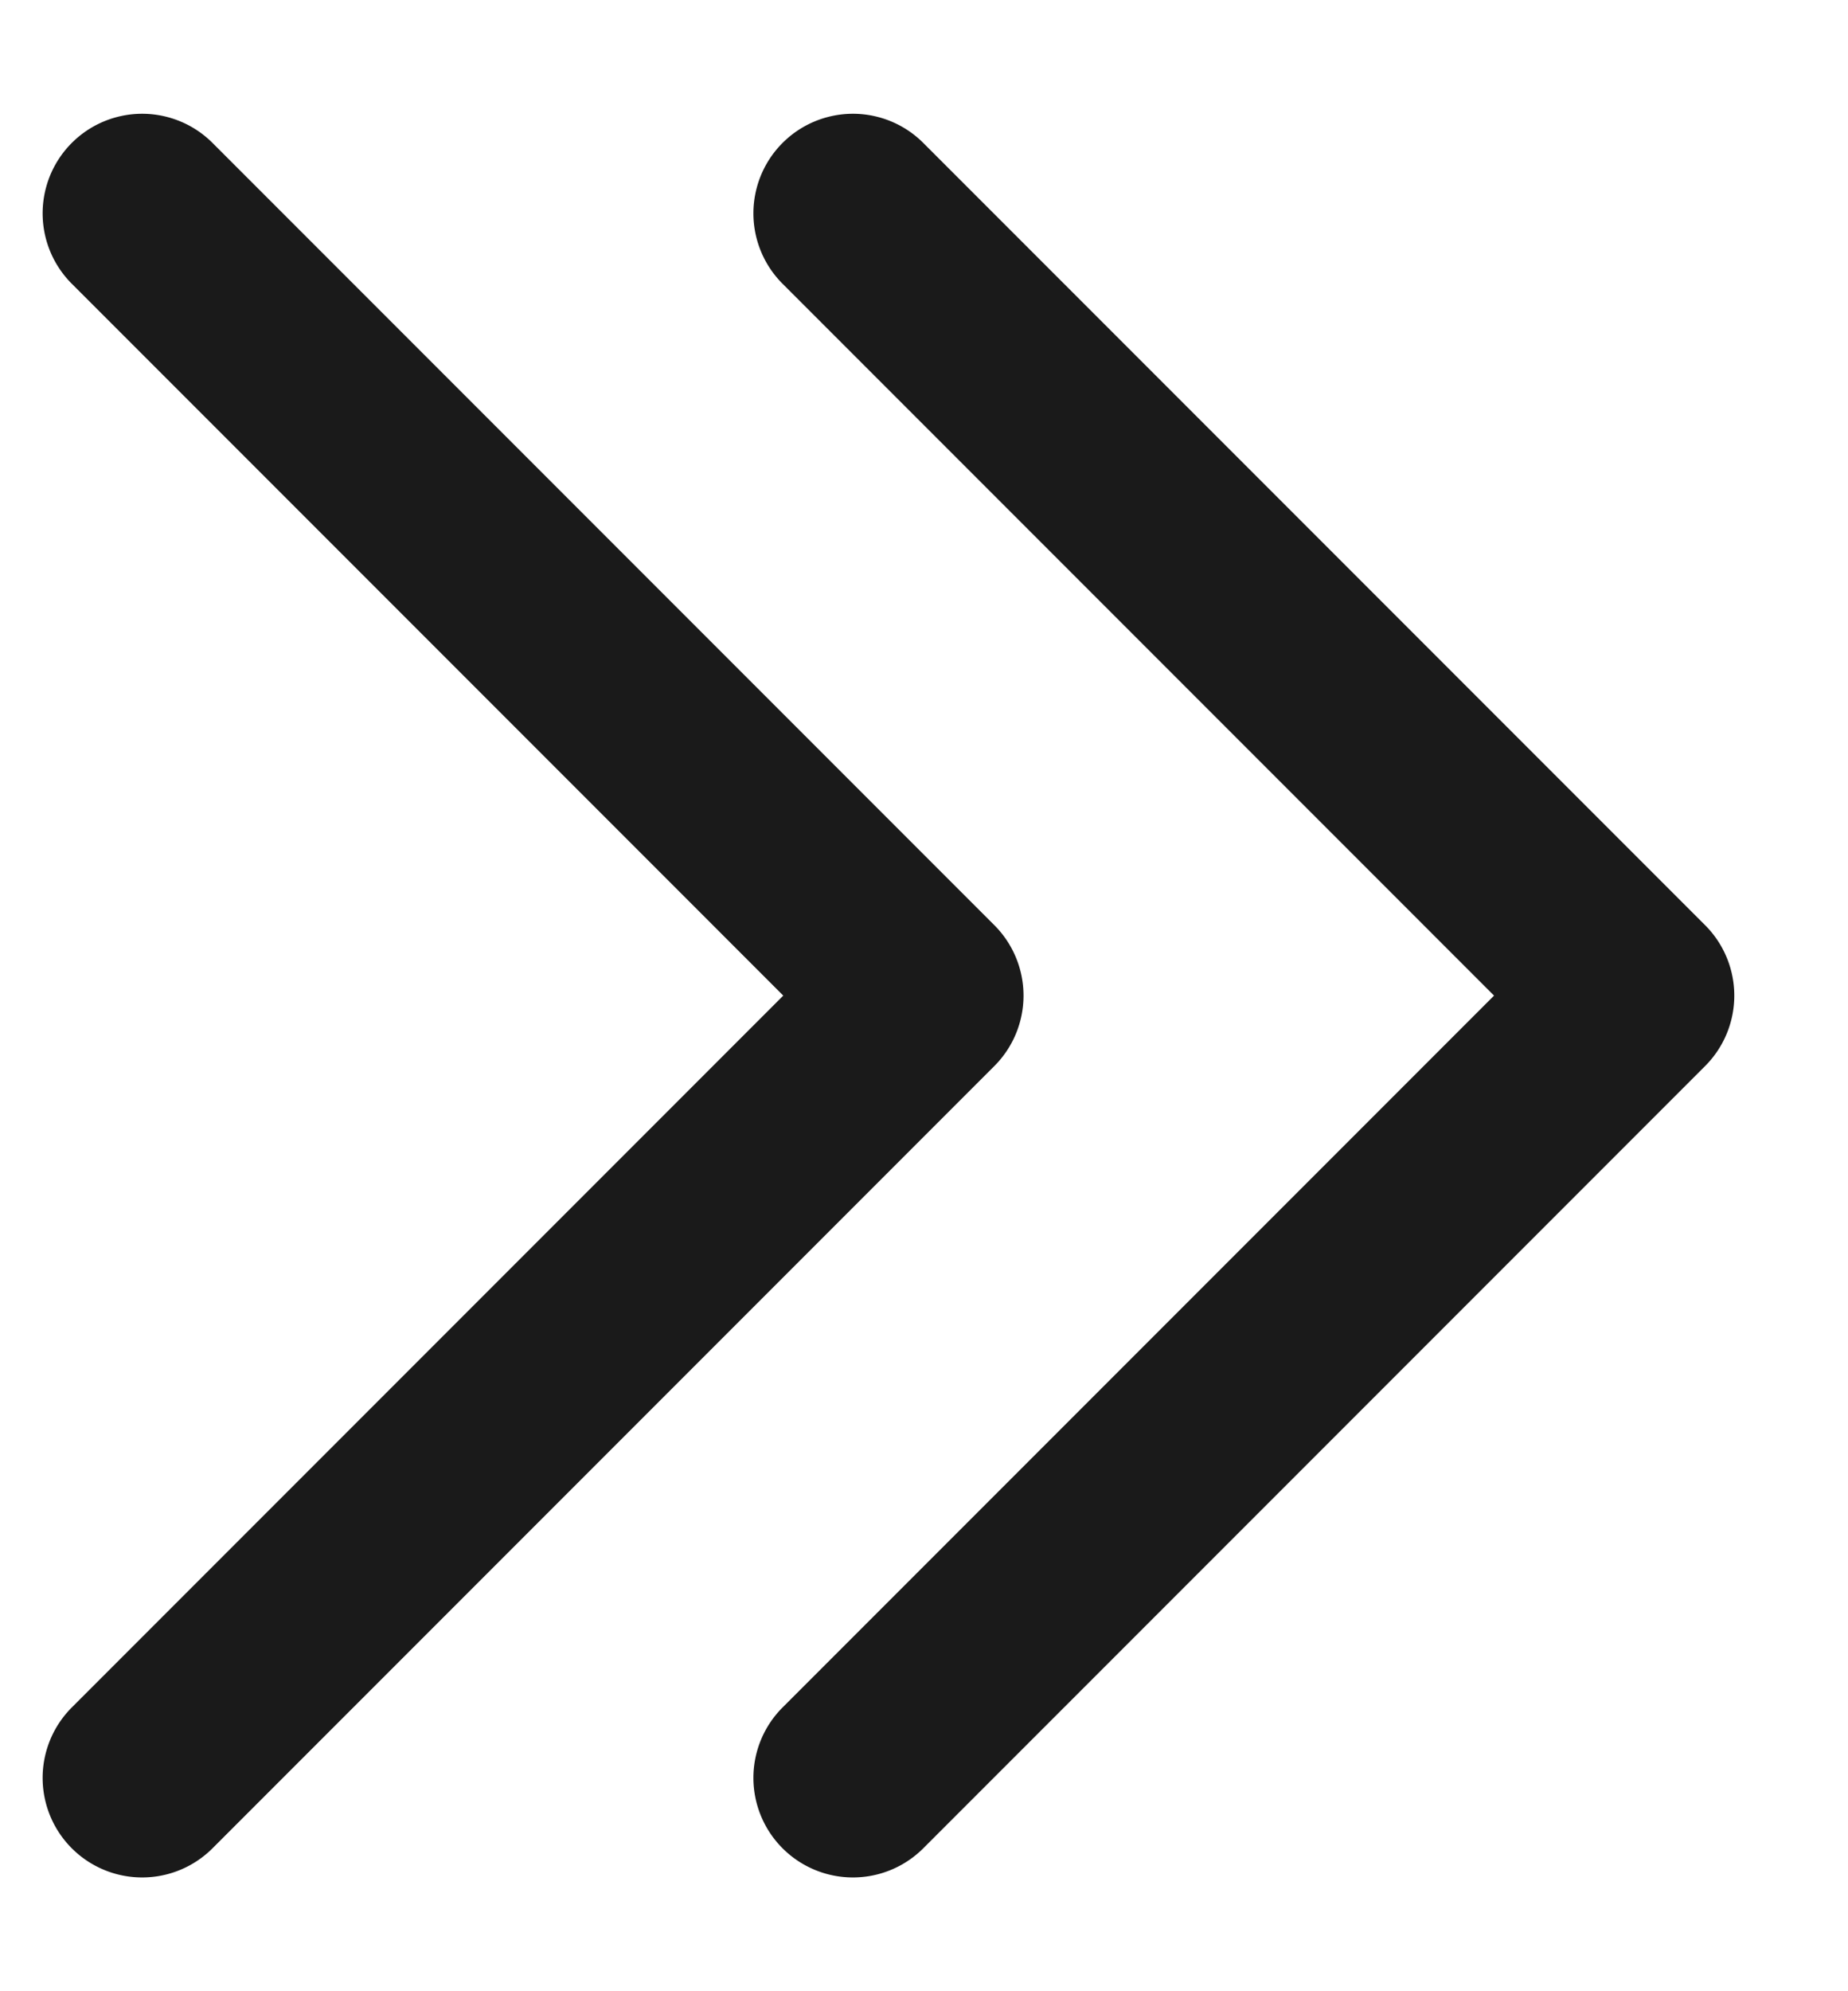 <svg width="13" height="14" fill="none" xmlns="http://www.w3.org/2000/svg"><path fill-rule="evenodd" clip-rule="evenodd" d="M1.495 1.005a.7.7 0 10-.99.99L5.51 7 .505 12.005a.7.7 0 00.99.99l5.5-5.5a.7.7 0 000-.99l-5.5-5.5zm5 0a.7.7 0 00-.99.99L10.51 7l-5.005 5.005a.7.7 0 00.99.99l5.5-5.5a.7.7 0 000-.99l-5.5-5.5z" fill="#1A1A1A"/></svg>